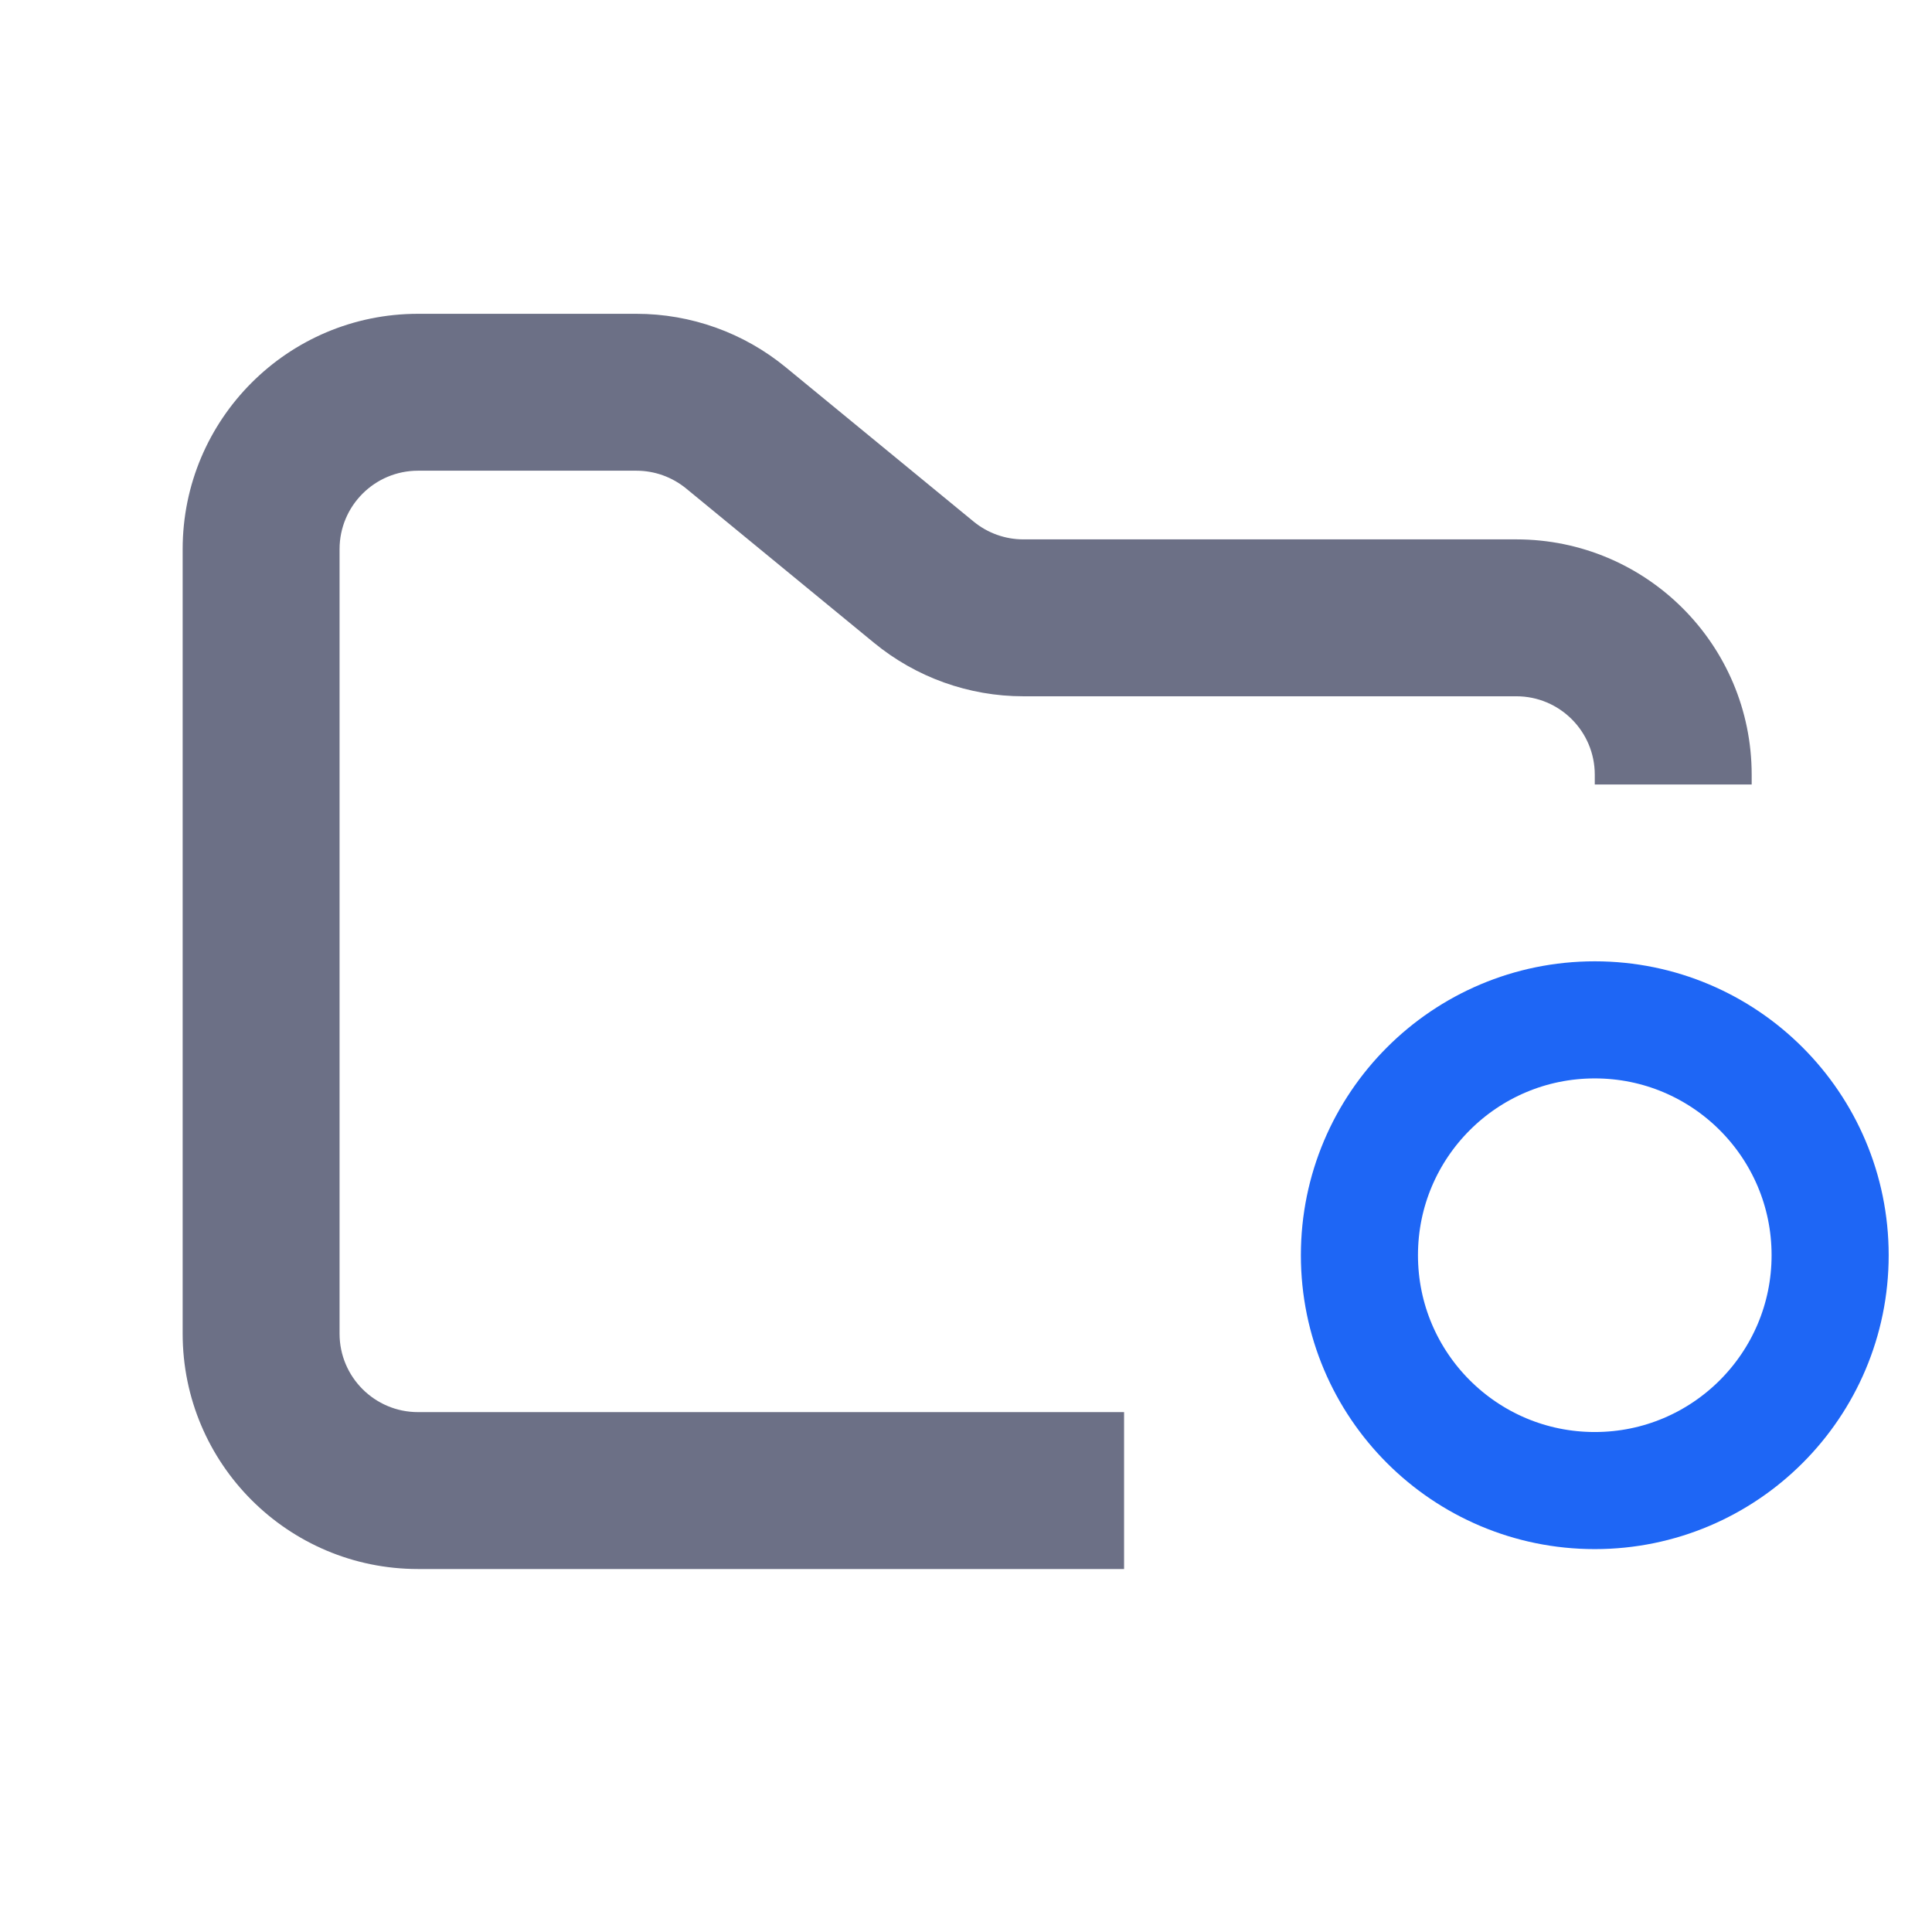 <svg width="33" height="33" viewBox="0 0 33 33" fill="none" xmlns="http://www.w3.org/2000/svg">
<g clip-path="url(#clip0_2_1056)">
<path fill-rule="evenodd" clip-rule="evenodd" d="M7.14 5.36C4.92 5.36 3.12 7.16 3.12 9.38V22.78C3.12 25 4.92 26.8 7.14 26.8H19.2V24.12H7.14C6.4 24.12 5.8 23.52 5.8 22.78V9.38C5.8 8.64 6.4 8.04 7.14 8.04H10.87C11.181 8.04 11.481 8.148 11.721 8.345L14.928 10.979C15.647 11.57 16.549 11.893 17.479 11.893H25.9C26.64 11.893 27.24 12.493 27.24 13.233V13.4H29.92V13.233C29.92 11.012 28.12 9.213 25.9 9.213H17.479C17.169 9.213 16.869 9.105 16.629 8.908L13.422 6.274C12.703 5.683 11.801 5.36 10.87 5.36H7.14Z" fill="#6C7086"/>
<path d="M27.24 25.46C29.46 25.46 31.26 23.66 31.26 21.44C31.26 19.22 29.46 17.42 27.24 17.42C25.02 17.42 23.22 19.22 23.22 21.44C23.22 23.66 25.02 25.46 27.24 25.46Z" stroke="#1e66f5" stroke-width="2"/>
</g>
<defs>
<clipPath id="clip0_2_1056">
<rect width="32.16" height="32.16" fill="white" transform="translate(0.44)"/>
</clipPath>
</defs>
</svg>
